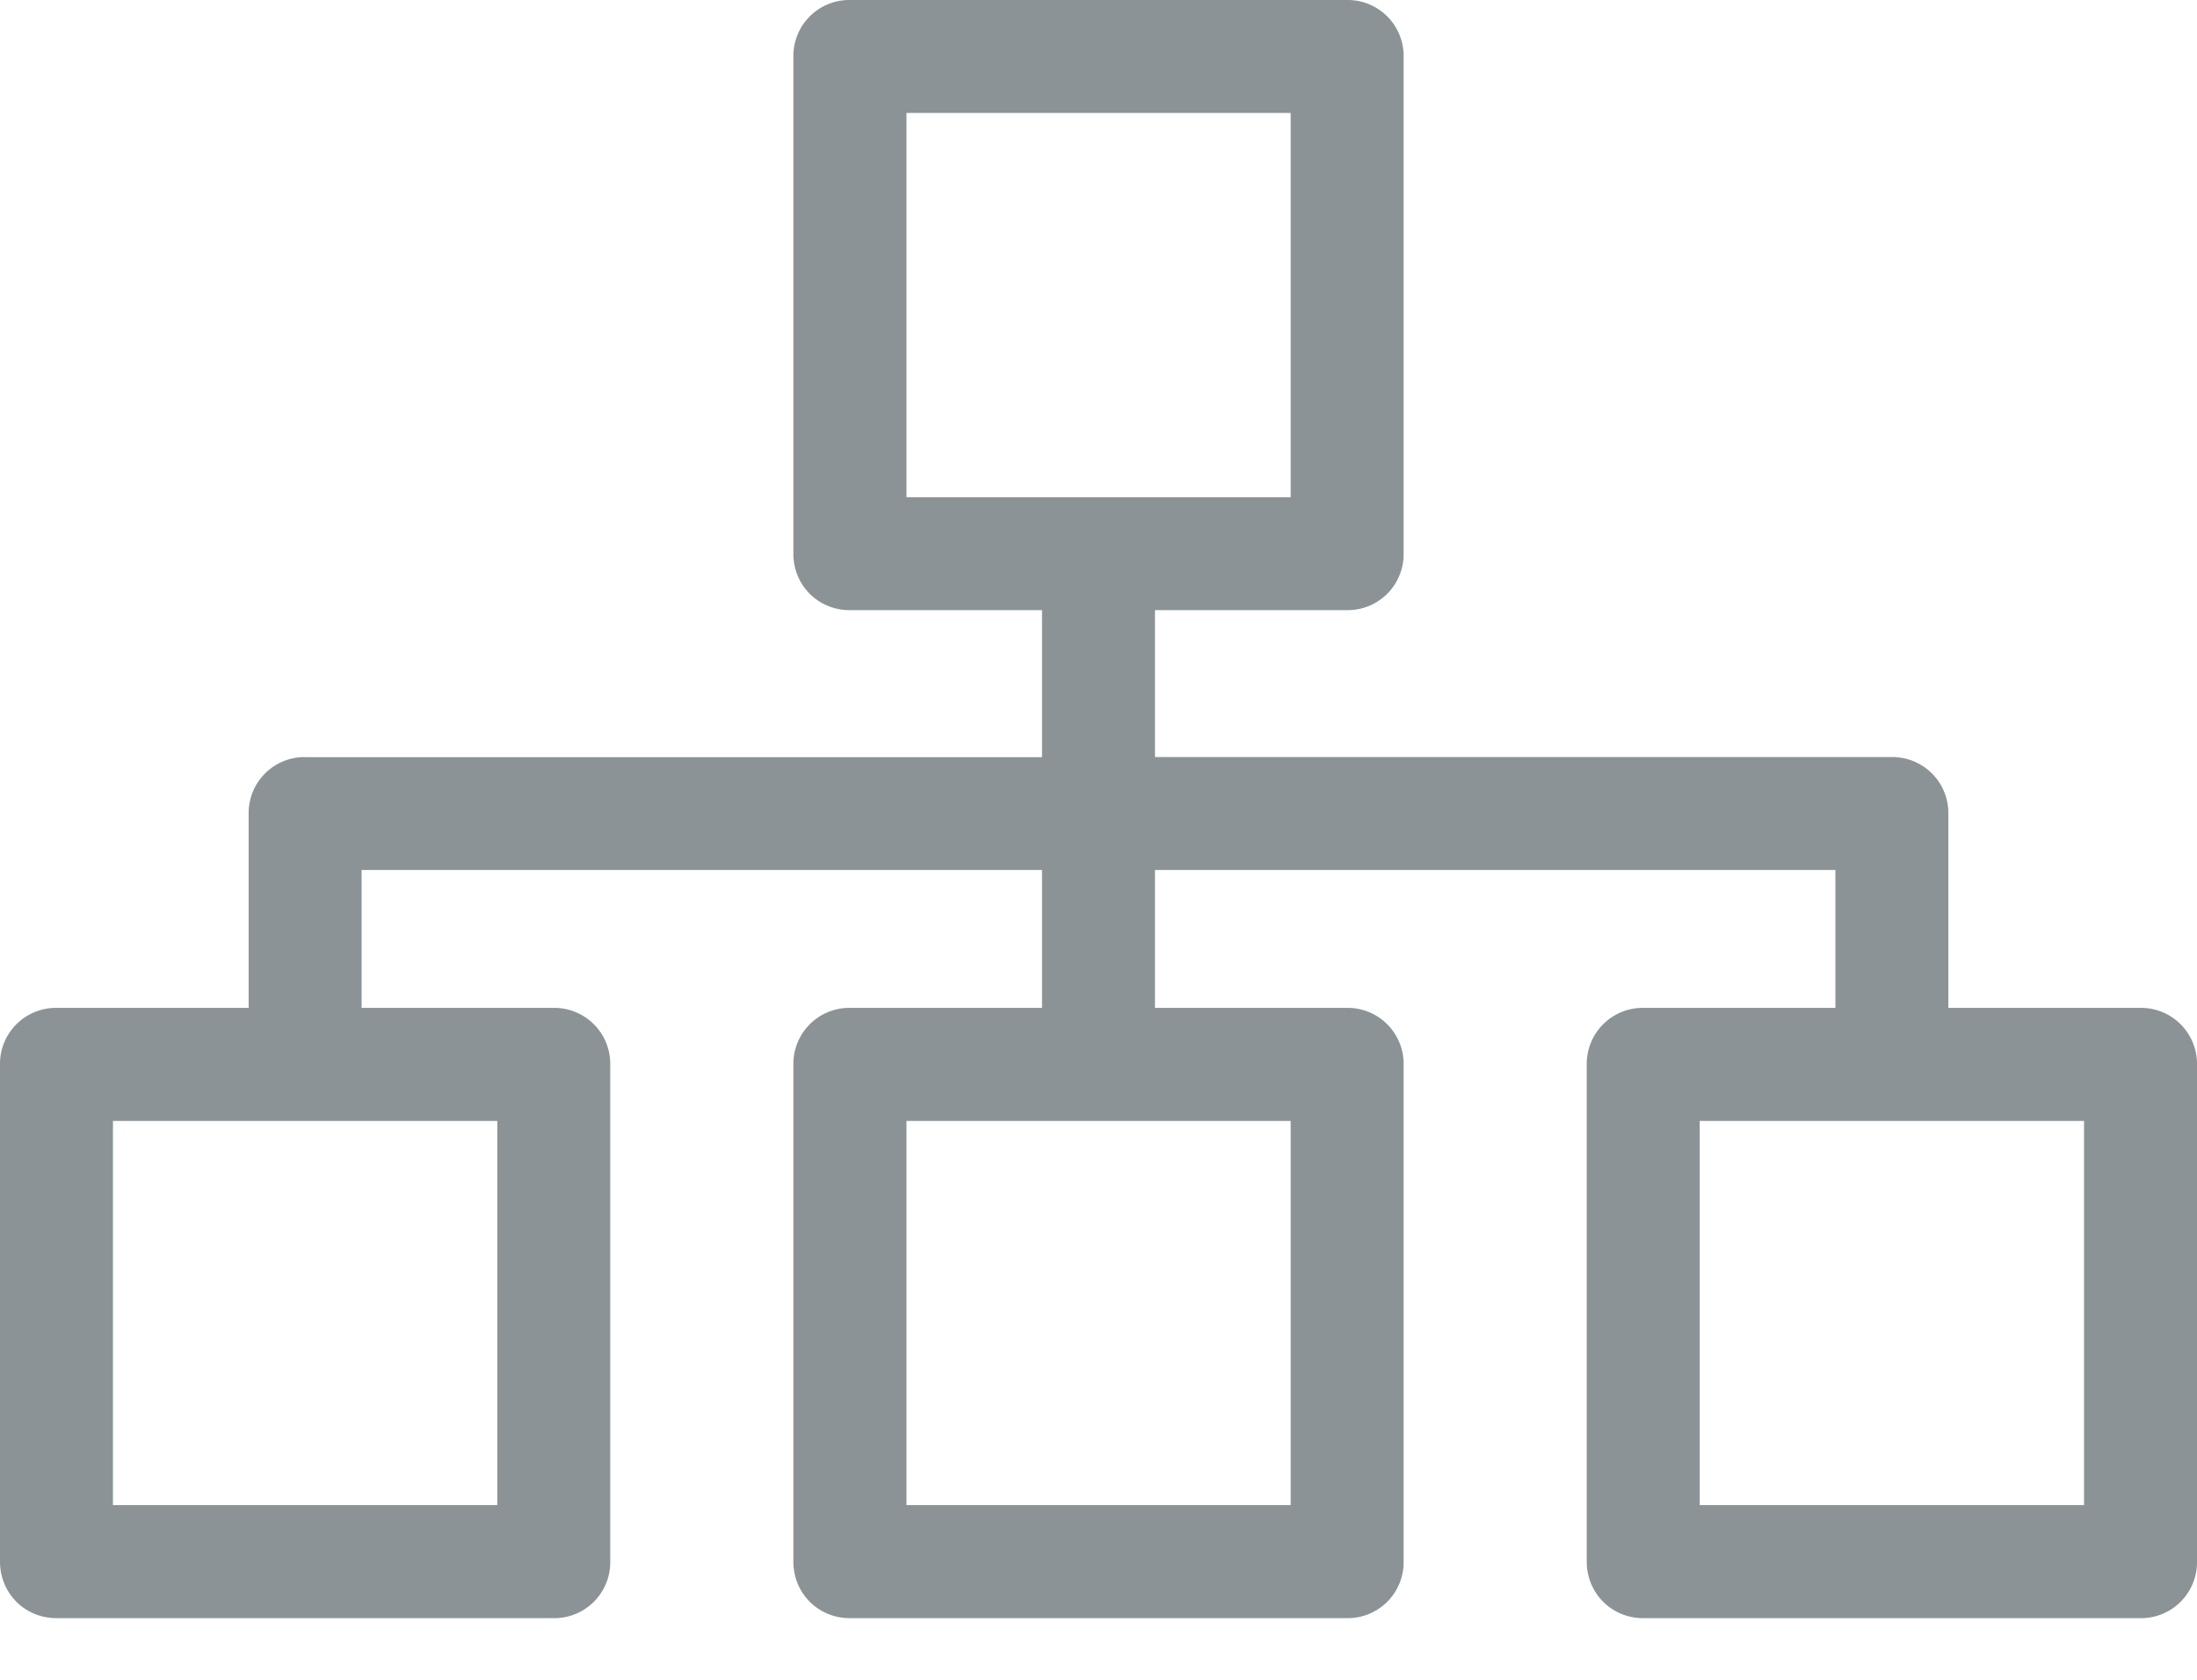 <svg xmlns="http://www.w3.org/2000/svg" viewBox="0 0 17 13">
    <path fill="#8B9396" d="M2.361 5.859a.433.433 0 0 0-.437.437V7.8H.437A.433.433 0 0 0 0 8.238v3.847c0 .245.192.438.437.438h3.848a.433.433 0 0 0 .437-.438V8.238a.433.433 0 0 0-.437-.438H2.798V6.733h5.265V7.8H6.576a.433.433 0 0 0-.437.438v3.847c0 .245.192.438.437.438h3.848a.433.433 0 0 0 .437-.438V8.238a.433.433 0 0 0-.437-.438H8.937V6.733h5.265V7.8h-1.487a.433.433 0 0 0-.437.438v3.847c0 .245.192.438.437.438h3.848a.433.433 0 0 0 .437-.438V8.238a.433.433 0 0 0-.437-.438h-1.487V6.296a.433.433 0 0 0-.437-.437H8.937V4.722h1.487a.433.433 0 0 0 .437-.437V.437A.433.433 0 0 0 10.424 0H6.576a.433.433 0 0 0-.437.437v3.848c0 .245.192.437.437.437h1.487V5.86H2.36zm1.487 2.816v2.973H.874V8.675h2.974zm12.278 0v2.973h-2.974V8.675h2.974zM7.014 3.848V.874h2.973v2.974H7.014zm2.973 4.827v2.973H7.014V8.675h2.973z"/>
</svg>
